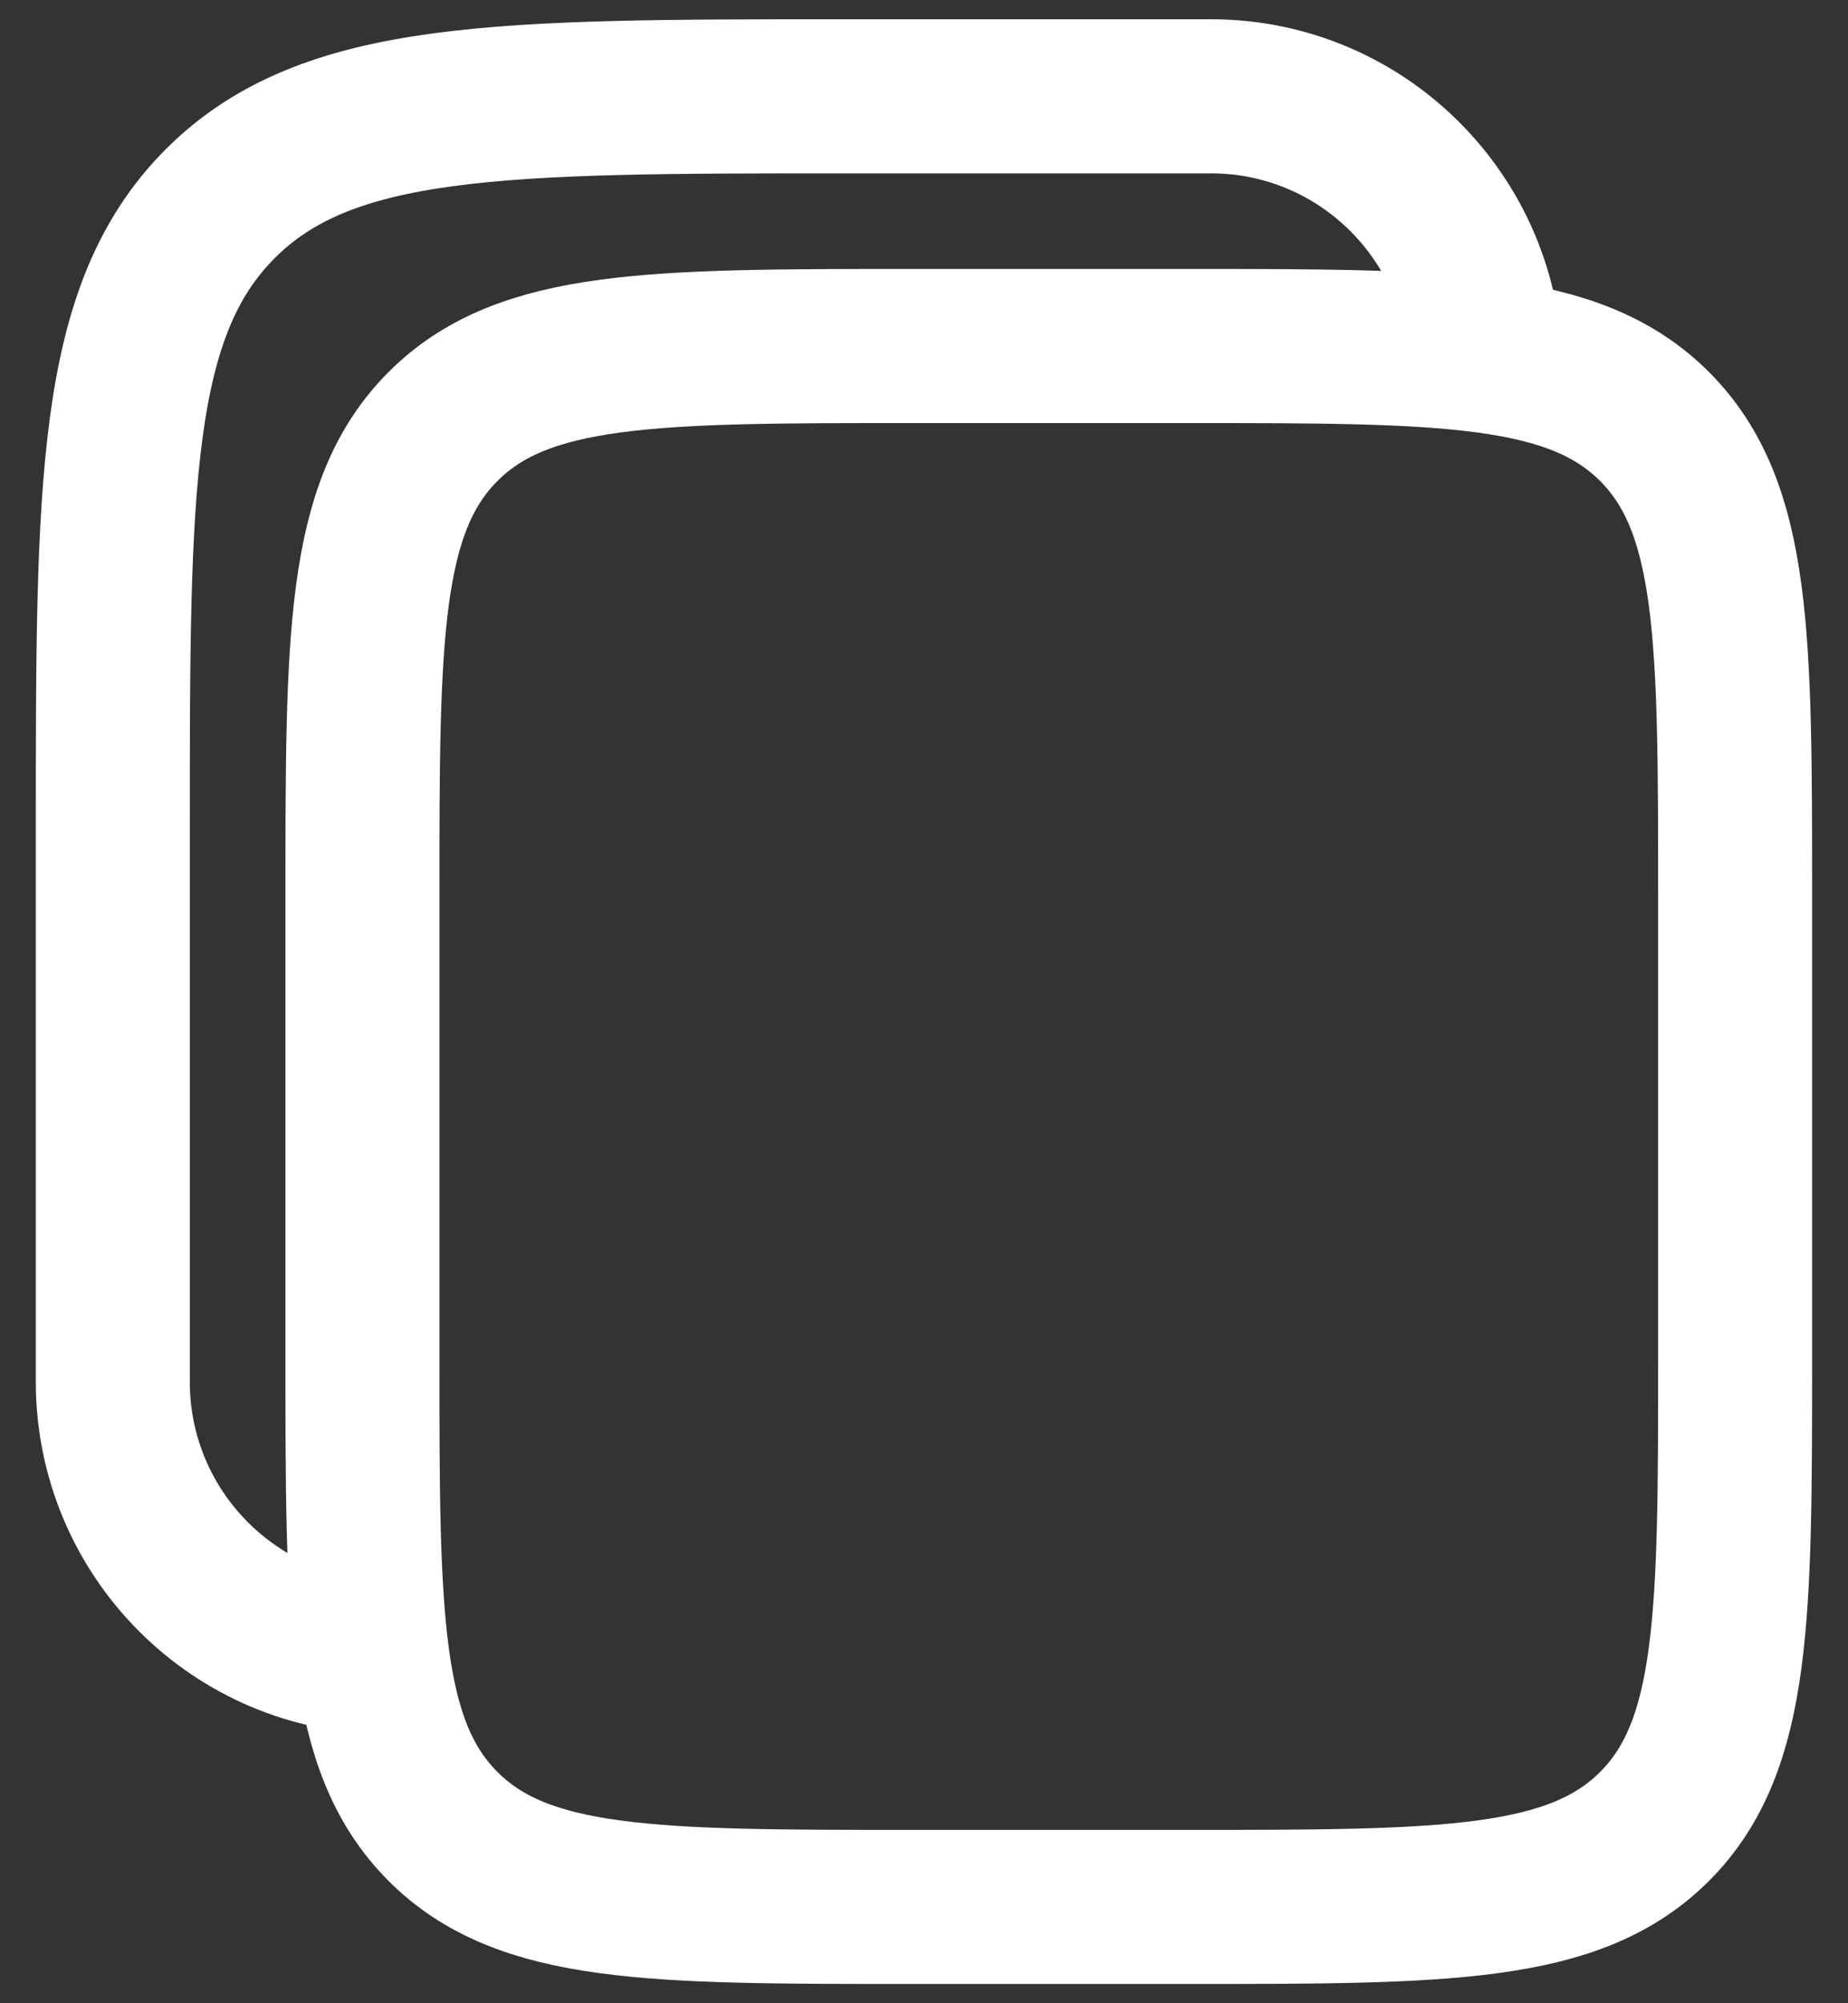 <svg width="24" height="26" viewBox="0 0 24 26" fill="none" xmlns="http://www.w3.org/2000/svg">
<rect x="0" y="0" width="24" height="26" fill="#333333" stroke="none"/>
<g id="Group 45924">
<path id="Vector" d="M4.707 11.641C4.707 8.271 4.707 6.586 5.751 5.538C6.795 4.491 8.476 4.491 11.838 4.491H15.403C18.765 4.491 20.445 4.491 21.49 5.538C22.534 6.586 22.534 8.271 22.534 11.641V17.6C22.534 20.97 22.534 22.656 21.49 23.703C20.445 24.75 18.765 24.75 15.403 24.75H11.838C8.476 24.75 6.795 24.75 5.751 23.703C4.707 22.656 4.707 20.97 4.707 17.6V11.641Z" stroke="white" stroke-width="2"/>
<path id="Vector_2" d="M5.031 21.509C3.062 21.509 1.465 19.908 1.465 17.934V10.784C1.465 6.289 1.465 4.042 2.858 2.646C4.25 1.25 6.491 1.25 10.973 1.25H15.727C17.697 1.25 19.293 2.851 19.293 4.825" stroke="white" stroke-width="2"/>
</g>
</svg>

